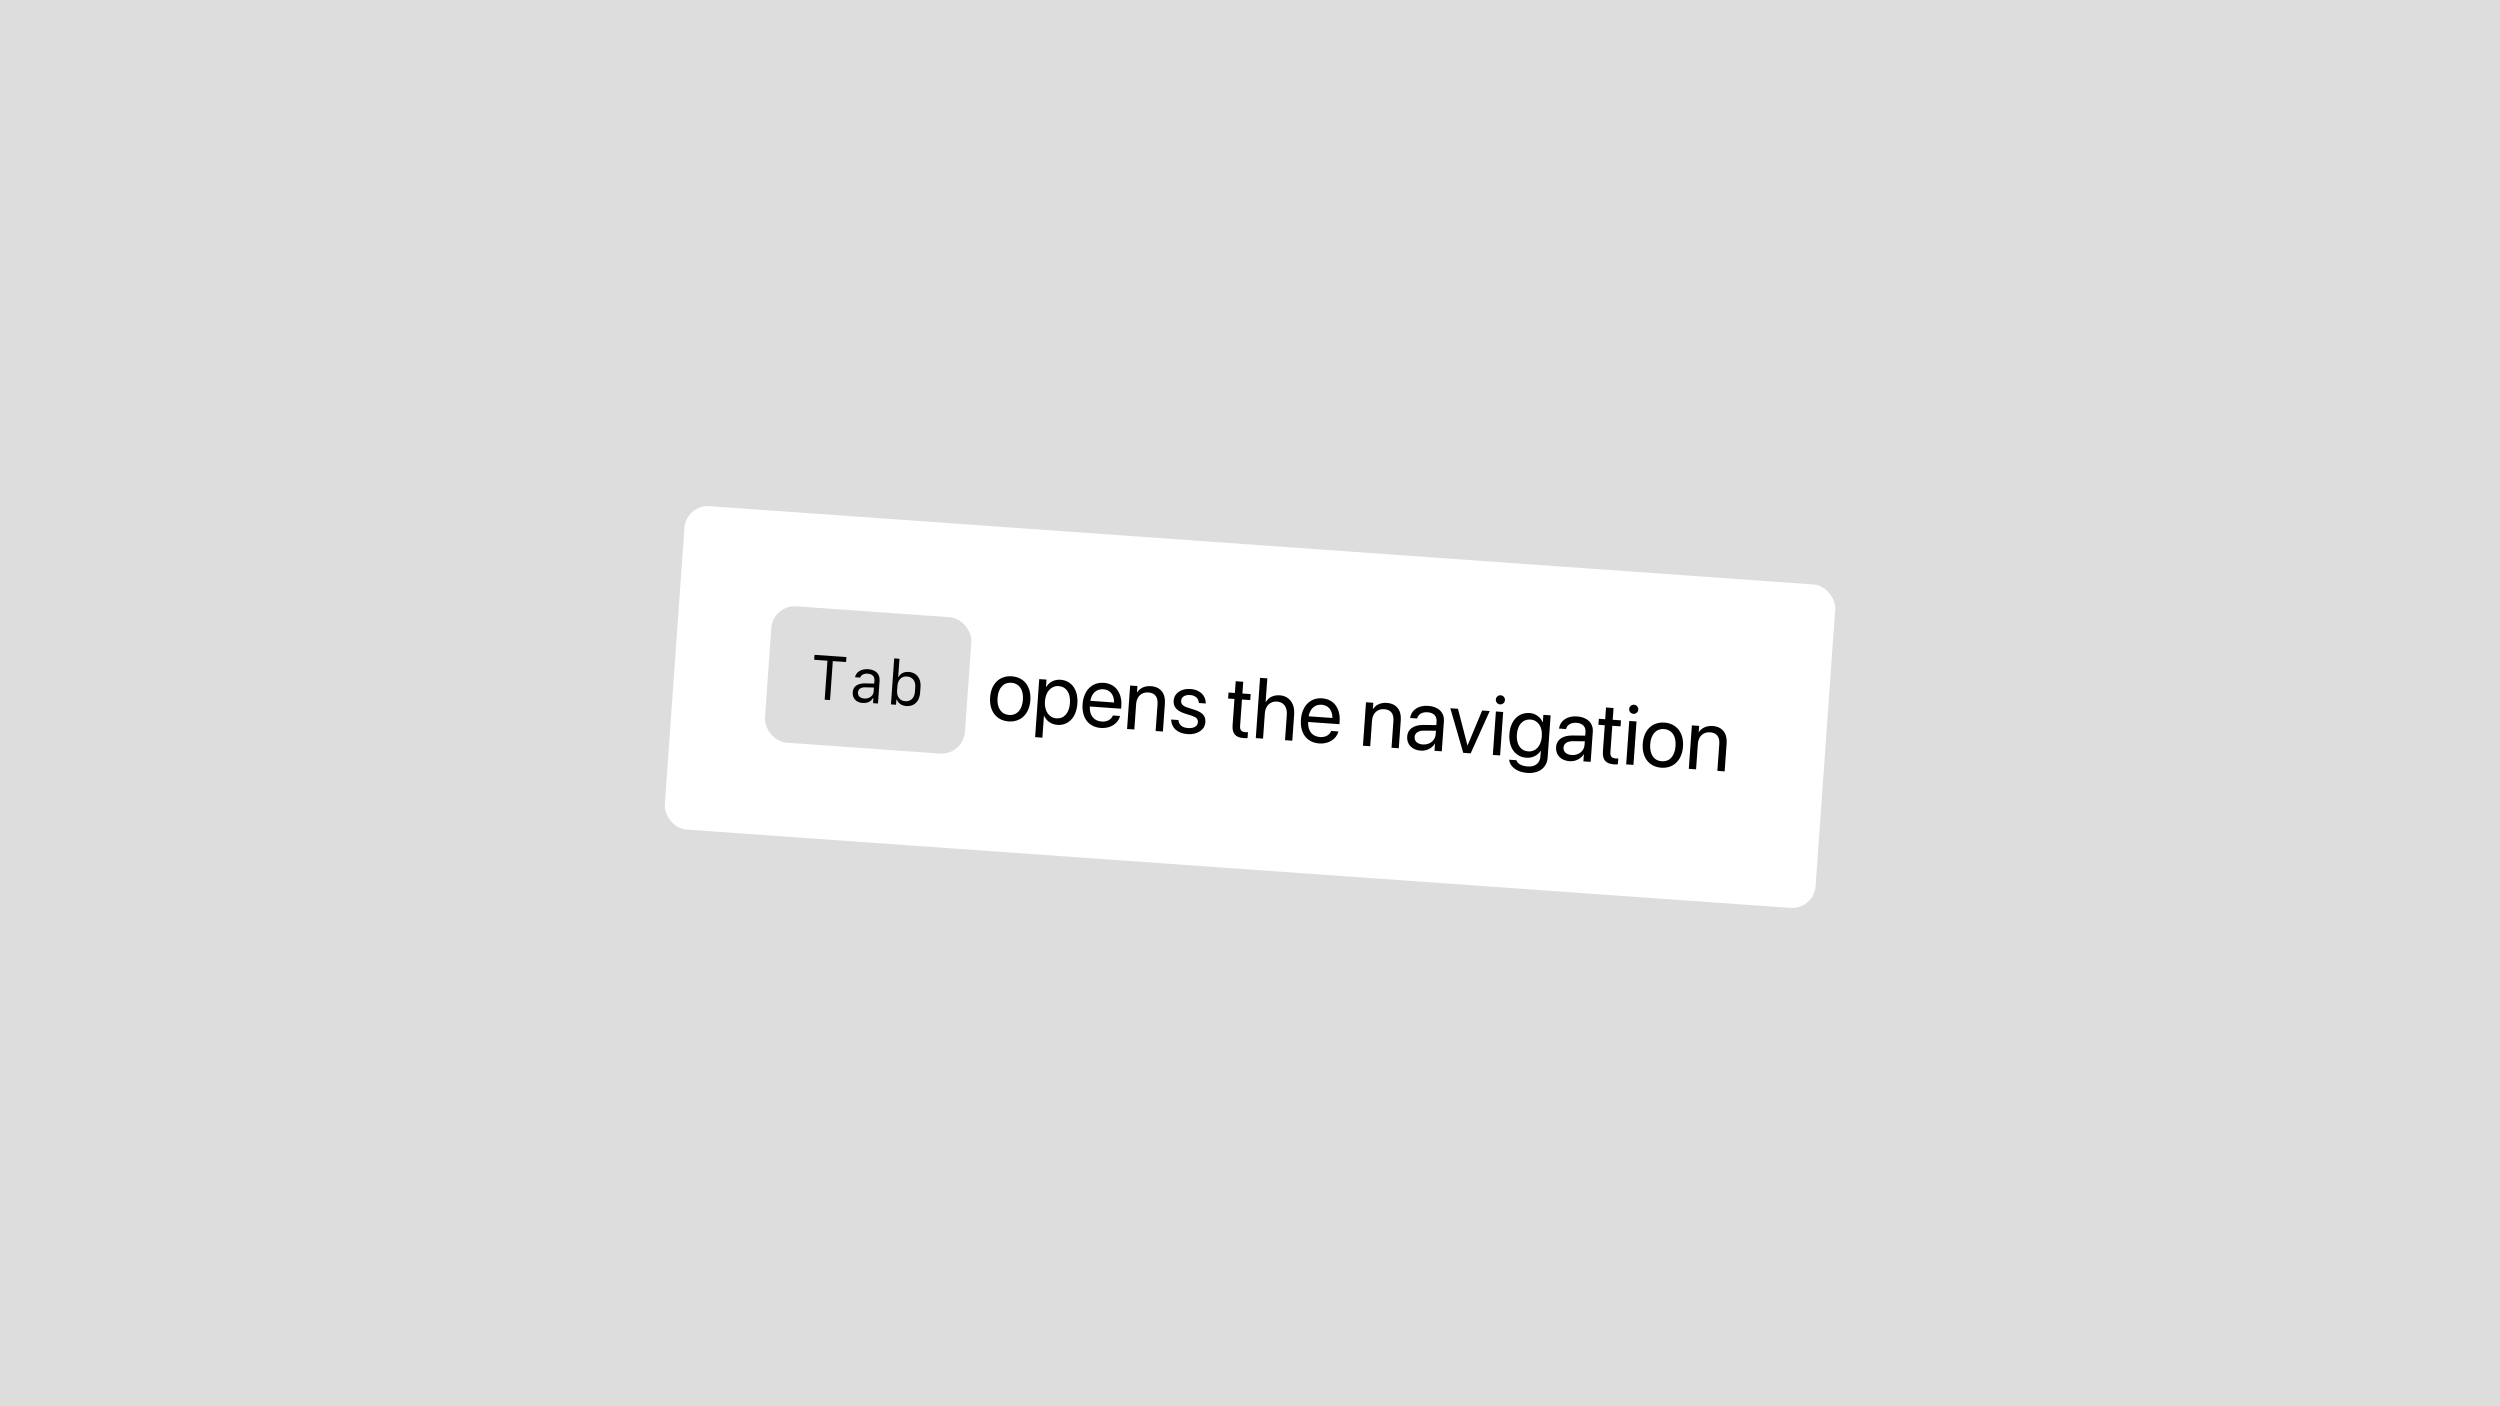 <svg width="1920" height="1080" viewBox="0 0 1920 1080" fill="none" xmlns="http://www.w3.org/2000/svg">
<rect width="1920" height="1080" fill="#DDDDDD"/>
<g filter="url(#filter0_d_711_99)">
<g clip-path="url(#clip0_711_99)">
<rect x="526.917" y="384.464" width="886.005" height="249.007" rx="18" transform="rotate(4.057 526.917 384.464)" fill="white"/>
<rect x="593.647" y="461.379" width="154" height="105" rx="18" transform="rotate(4.06 593.647 461.379)" fill="#DDDDDD"/>
<path d="M637.467 534.665L633.352 534.373L635.478 504.425L625.285 503.701L625.553 499.914L650.054 501.653L649.785 505.44L639.592 504.717L637.467 534.665ZM662.404 536.881C657.564 536.538 654.554 533.27 654.88 528.664C655.199 524.175 658.615 521.739 664.411 521.845L671.402 521.989L671.565 519.698C671.791 516.518 669.975 514.627 666.445 514.377C663.522 514.169 661.377 515.262 660.568 517.39L656.664 517.113C657.42 513.078 661.545 510.575 666.735 510.943C672.697 511.366 675.894 514.648 675.519 519.932L674.286 537.302L670.499 537.033L670.77 533.222L670.372 533.194C668.964 535.82 666.097 537.144 662.404 536.881ZM663.796 533.479C667.63 533.751 670.734 531.411 670.974 528.021L671.187 525.028L664.642 524.869C661.077 524.781 659.099 526.167 658.912 528.809C658.722 531.474 660.593 533.252 663.796 533.479ZM696.164 539.254C692.54 538.997 689.981 537.312 688.871 534.413L688.427 534.382L688.152 538.263L684.247 537.985L686.755 502.66L690.799 502.947L689.814 516.834L690.234 516.864C691.554 514.162 694.354 512.786 698.024 513.047C703.892 513.463 707.426 517.967 706.965 524.466L706.629 529.189C706.166 535.711 702.032 539.671 696.164 539.254ZM695.252 535.548C699.46 535.846 702.34 533.02 702.672 528.344L702.93 524.697C703.262 520.021 700.81 516.839 696.601 516.541C692.44 516.245 689.562 519.049 689.23 523.724L688.972 527.371C688.638 532.071 691.091 535.252 695.252 535.548Z" fill="black"/>
<path d="M774.641 551.056C765.369 550.399 759.652 543.254 760.405 532.633L760.41 532.569C761.163 521.949 767.859 515.749 777.067 516.402C786.275 517.055 792.063 524.109 791.308 534.761L791.303 534.825C790.547 545.477 783.85 551.709 774.641 551.056ZM775.024 546.117C780.895 546.534 785.037 542.249 785.592 534.42L785.596 534.356C786.152 526.527 782.62 521.762 776.717 521.343C770.909 520.931 766.674 525.178 766.121 532.974L766.116 533.039C765.559 540.899 769.12 545.699 775.024 546.117ZM794.97 563.14L798.133 518.541L803.716 518.937L803.316 524.584L803.444 524.594C805.805 520.859 809.697 518.717 814.478 519.056C823.013 519.661 828.177 526.864 827.431 537.388L827.428 537.42C826.682 547.944 820.491 554.308 812.116 553.714C807.4 553.38 803.686 550.73 801.874 546.732L801.745 546.723L800.553 563.536L794.97 563.14ZM811.28 548.689C817.183 549.108 821.178 544.619 821.717 537.015L821.72 536.983C822.263 529.314 818.94 524.338 813.037 523.92C807.39 523.519 803.031 528.144 802.501 535.619L802.498 535.651C801.97 543.095 805.665 548.291 811.28 548.689ZM845.581 556.088C835.988 555.408 830.688 548.292 831.432 537.8L831.434 537.768C832.167 527.437 838.574 520.765 847.686 521.411C856.798 522.058 861.869 529.221 861.159 539.232L861.013 541.285L836.981 539.581C836.623 546.456 840.124 550.735 846.06 551.156C850.295 551.457 853.429 549.551 854.594 546.763L854.711 546.481L860.197 546.871L860.111 547.187C858.628 552.628 852.864 556.605 845.581 556.088ZM847.303 526.35C842.459 526.007 838.438 529.043 837.387 535.224L855.643 536.519C855.558 529.999 852.18 526.696 847.303 526.35ZM865.583 556.862L867.95 523.494L873.533 523.89L873.196 528.638L873.324 528.647C875.342 525.663 878.905 523.626 883.974 523.985C891.289 524.504 895.188 529.553 894.648 537.157L893.112 558.815L887.529 558.419L888.995 537.756C889.38 532.334 887.057 529.17 881.923 528.806C876.661 528.433 872.962 531.943 872.559 537.622L871.166 557.258L865.583 556.862ZM912.029 560.801C904.168 560.244 899.704 555.896 899.454 549.881L899.442 549.59L905.025 549.986L905.066 550.311C905.503 553.696 907.835 555.828 912.391 556.151C916.915 556.472 919.744 554.77 919.958 551.754L919.961 551.722C920.131 549.316 918.976 547.88 915.255 546.681L910.053 545.022C903.871 543.068 901.03 539.932 901.371 535.119L901.374 535.087C901.781 529.344 907.107 525.626 914.326 526.138C921.642 526.657 925.991 531.254 926.012 536.867L926.015 537.286L920.689 536.908L920.673 536.681C920.453 533.409 918.135 531.084 913.996 530.791C909.954 530.504 907.312 532.283 907.103 535.235L907.101 535.267C906.939 537.545 908.335 539.225 911.961 540.385L917.164 542.044C923.786 544.158 926.036 546.994 925.699 551.742L925.697 551.774C925.283 557.614 919.473 561.329 912.029 560.801ZM955.119 563.858C948.991 563.423 946.17 560.45 946.623 554.065L948.059 533.819L943.182 533.473L943.51 528.853L948.387 529.199L949.027 520.183L954.802 520.593L954.162 529.609L960.515 530.059L960.188 534.68L953.835 534.229L952.401 554.443C952.148 558.004 953.65 559.11 956.634 559.322C957.308 559.37 957.956 559.319 958.44 559.321L958.119 563.845C957.406 563.891 956.21 563.935 955.119 563.858ZM964.437 563.874L967.721 517.575L973.304 517.971L972.009 536.228L972.137 536.237C974.2 532.61 977.983 530.653 982.956 531.006C990.047 531.509 994.502 537.339 993.929 545.425L992.479 565.863L986.896 565.467L988.278 545.991C988.706 539.959 985.878 536.179 980.68 535.811C975.515 535.444 971.804 539.115 971.401 544.794L970.02 564.27L964.437 563.874ZM1013.26 567.982C1003.66 567.301 998.364 560.186 999.108 549.694L999.11 549.662C999.843 539.33 1006.25 532.658 1015.36 533.305C1024.47 533.951 1029.54 541.115 1028.83 551.125L1028.69 553.179L1004.66 551.474C1004.3 558.349 1007.8 562.629 1013.74 563.05C1017.97 563.35 1021.1 561.444 1022.27 558.657L1022.39 558.375L1027.87 558.764L1027.79 559.08C1026.3 564.521 1020.54 568.498 1013.26 567.982ZM1014.98 538.244C1010.13 537.9 1006.11 540.936 1005.06 547.117L1023.32 548.412C1023.23 541.892 1019.86 538.589 1014.98 538.244ZM1046.73 569.711L1049.1 536.343L1054.68 536.739L1054.35 541.487L1054.48 541.497C1056.49 538.512 1060.06 536.475 1065.13 536.835C1072.44 537.353 1076.34 542.402 1075.8 550.007L1074.26 571.664L1068.68 571.268L1070.15 550.605C1070.53 545.183 1068.21 542.019 1063.07 541.655C1057.81 541.282 1054.11 544.792 1053.71 550.471L1052.32 570.107L1046.73 569.711ZM1091.09 573.503C1084.45 573.032 1080.28 568.705 1080.71 562.641L1080.71 562.576C1081.12 556.897 1085.8 553.65 1093.5 553.745L1103.1 553.877L1103.29 551.086C1103.58 547.011 1101.1 544.352 1096.44 544.022C1092.14 543.717 1089.3 545.579 1088.45 548.518L1088.36 548.802L1082.97 548.419L1083.03 548.069C1083.9 542.616 1089 538.528 1096.86 539.085C1104.75 539.645 1109.39 544.263 1108.92 550.937L1107.28 574.006L1101.7 573.61L1102.08 568.187L1101.95 568.178C1099.74 571.697 1095.55 573.819 1091.09 573.503ZM1086.42 563.046C1086.19 566.254 1088.68 568.462 1092.69 568.747C1097.95 569.12 1102.25 565.781 1102.6 560.936L1102.79 558.209L1093.83 558.122C1089.35 558.062 1086.64 559.869 1086.42 562.981L1086.42 563.046ZM1123.77 575.175L1113.85 540.935L1119.72 541.352L1126.98 569.438L1127.11 569.447L1138.3 542.67L1144.11 543.082L1129.48 575.581L1123.77 575.175ZM1152.05 537.969C1150.12 537.833 1148.66 536.149 1148.8 534.224C1148.94 532.267 1150.62 530.838 1152.54 530.975C1154.5 531.114 1155.93 532.763 1155.79 534.72C1155.65 536.645 1154 538.108 1152.05 537.969ZM1146.49 576.787L1148.85 543.418L1154.44 543.814L1152.07 577.183L1146.49 576.787ZM1172.95 590.595C1164.7 590.01 1159.78 585.759 1159.04 580.741L1159 580.447L1164.61 580.846L1164.72 581.143C1165.61 583.625 1168.68 585.326 1173.24 585.649C1179.11 586.066 1182.67 583.062 1183.04 577.896L1183.34 573.629L1183.21 573.62C1180.96 577.168 1176.94 579.27 1172.16 578.931C1163.76 578.334 1158.49 571.157 1159.23 560.729L1159.24 560.697C1159.97 550.334 1166.26 544.008 1174.73 544.609C1179.44 544.943 1182.98 547.774 1184.77 551.642L1184.9 551.651L1185.3 546.004L1190.89 546.4L1188.58 578.838C1188.04 586.57 1182 591.237 1172.95 590.595ZM1173.73 574.076C1179.41 574.479 1183.61 569.907 1184.13 562.495L1184.13 562.463C1184.66 555.116 1181.12 550.028 1175.47 549.627C1169.53 549.206 1165.47 553.691 1164.95 561.102L1164.95 561.134C1164.41 568.707 1167.8 573.655 1173.73 574.076ZM1205.45 581.614C1198.8 581.143 1194.63 576.816 1195.06 570.752L1195.06 570.687C1195.47 565.008 1200.15 561.761 1207.85 561.856L1217.45 561.988L1217.64 559.197C1217.93 555.122 1215.45 552.463 1210.79 552.133C1206.49 551.828 1203.65 553.69 1202.8 556.629L1202.72 556.913L1197.33 556.53L1197.38 556.18C1198.25 550.727 1203.35 546.639 1211.21 547.196C1219.1 547.756 1223.74 552.374 1223.27 559.048L1221.63 582.117L1216.05 581.721L1216.43 576.298L1216.3 576.289C1214.09 579.808 1209.91 581.93 1205.45 581.614ZM1200.77 571.157C1200.54 574.365 1203.03 576.573 1207.04 576.858C1212.3 577.231 1216.6 573.892 1216.95 569.047L1217.14 566.32L1208.18 566.233C1203.7 566.173 1201 567.98 1200.77 571.092L1200.77 571.157ZM1239.52 584.031C1233.39 583.596 1230.57 580.623 1231.02 574.238L1232.46 553.992L1227.58 553.646L1227.91 549.026L1232.79 549.372L1233.43 540.356L1239.2 540.766L1238.56 549.782L1244.92 550.232L1244.59 554.852L1238.24 554.402L1236.8 574.615C1236.55 578.177 1238.05 579.283 1241.03 579.495C1241.71 579.542 1242.36 579.492 1242.84 579.494L1242.52 584.018C1241.81 584.064 1240.61 584.108 1239.52 584.031ZM1254.46 545.234C1252.54 545.097 1251.08 543.414 1251.21 541.489C1251.35 539.531 1253.03 538.103 1254.96 538.239C1256.91 538.378 1258.34 540.027 1258.21 541.985C1258.07 543.91 1256.42 545.373 1254.46 545.234ZM1248.9 584.051L1251.27 550.683L1256.85 551.079L1254.48 584.447L1248.9 584.051ZM1275.87 586.609C1266.6 585.951 1260.88 578.806 1261.64 568.186L1261.64 568.122C1262.39 557.502 1269.09 551.302 1278.3 551.955C1287.51 552.608 1293.29 559.662 1292.54 570.314L1292.53 570.378C1291.78 581.03 1285.08 587.262 1275.87 586.609ZM1276.25 581.67C1282.13 582.087 1286.27 577.802 1286.82 569.973L1286.83 569.909C1287.38 562.08 1283.85 557.315 1277.95 556.896C1272.14 556.484 1267.9 560.731 1267.35 568.527L1267.35 568.591C1266.79 576.452 1270.35 581.252 1276.25 581.67ZM1297 587.463L1299.36 554.094L1304.95 554.49L1304.61 559.239L1304.74 559.248C1306.76 556.263 1310.32 554.226 1315.39 554.586C1322.7 555.105 1326.6 560.154 1326.06 567.758L1324.53 589.415L1318.94 589.019L1320.41 568.357C1320.79 562.934 1318.47 559.771 1313.34 559.406C1308.08 559.033 1304.38 562.544 1303.97 568.223L1302.58 587.859L1297 587.463Z" fill="black"/>
</g>
</g>
<defs>
<filter id="filter0_d_711_99" x="506.299" y="384.464" width="907.403" height="317.071" filterUnits="userSpaceOnUse" color-interpolation-filters="sRGB">
<feFlood flood-opacity="0" result="BackgroundImageFix"/>
<feColorMatrix in="SourceAlpha" type="matrix" values="0 0 0 0 0 0 0 0 0 0 0 0 0 0 0 0 0 0 127 0" result="hardAlpha"/>
<feOffset dy="3"/>
<feGaussianBlur stdDeviation="1.5"/>
<feComposite in2="hardAlpha" operator="out"/>
<feColorMatrix type="matrix" values="0 0 0 0 0 0 0 0 0 0 0 0 0 0 0 0 0 0 0.25 0"/>
<feBlend mode="normal" in2="BackgroundImageFix" result="effect1_dropShadow_711_99"/>
<feBlend mode="normal" in="SourceGraphic" in2="effect1_dropShadow_711_99" result="shape"/>
</filter>
<clipPath id="clip0_711_99">
<rect x="526.917" y="384.464" width="886.005" height="249.007" rx="18" transform="rotate(4.057 526.917 384.464)" fill="white"/>
</clipPath>
</defs>
</svg>
